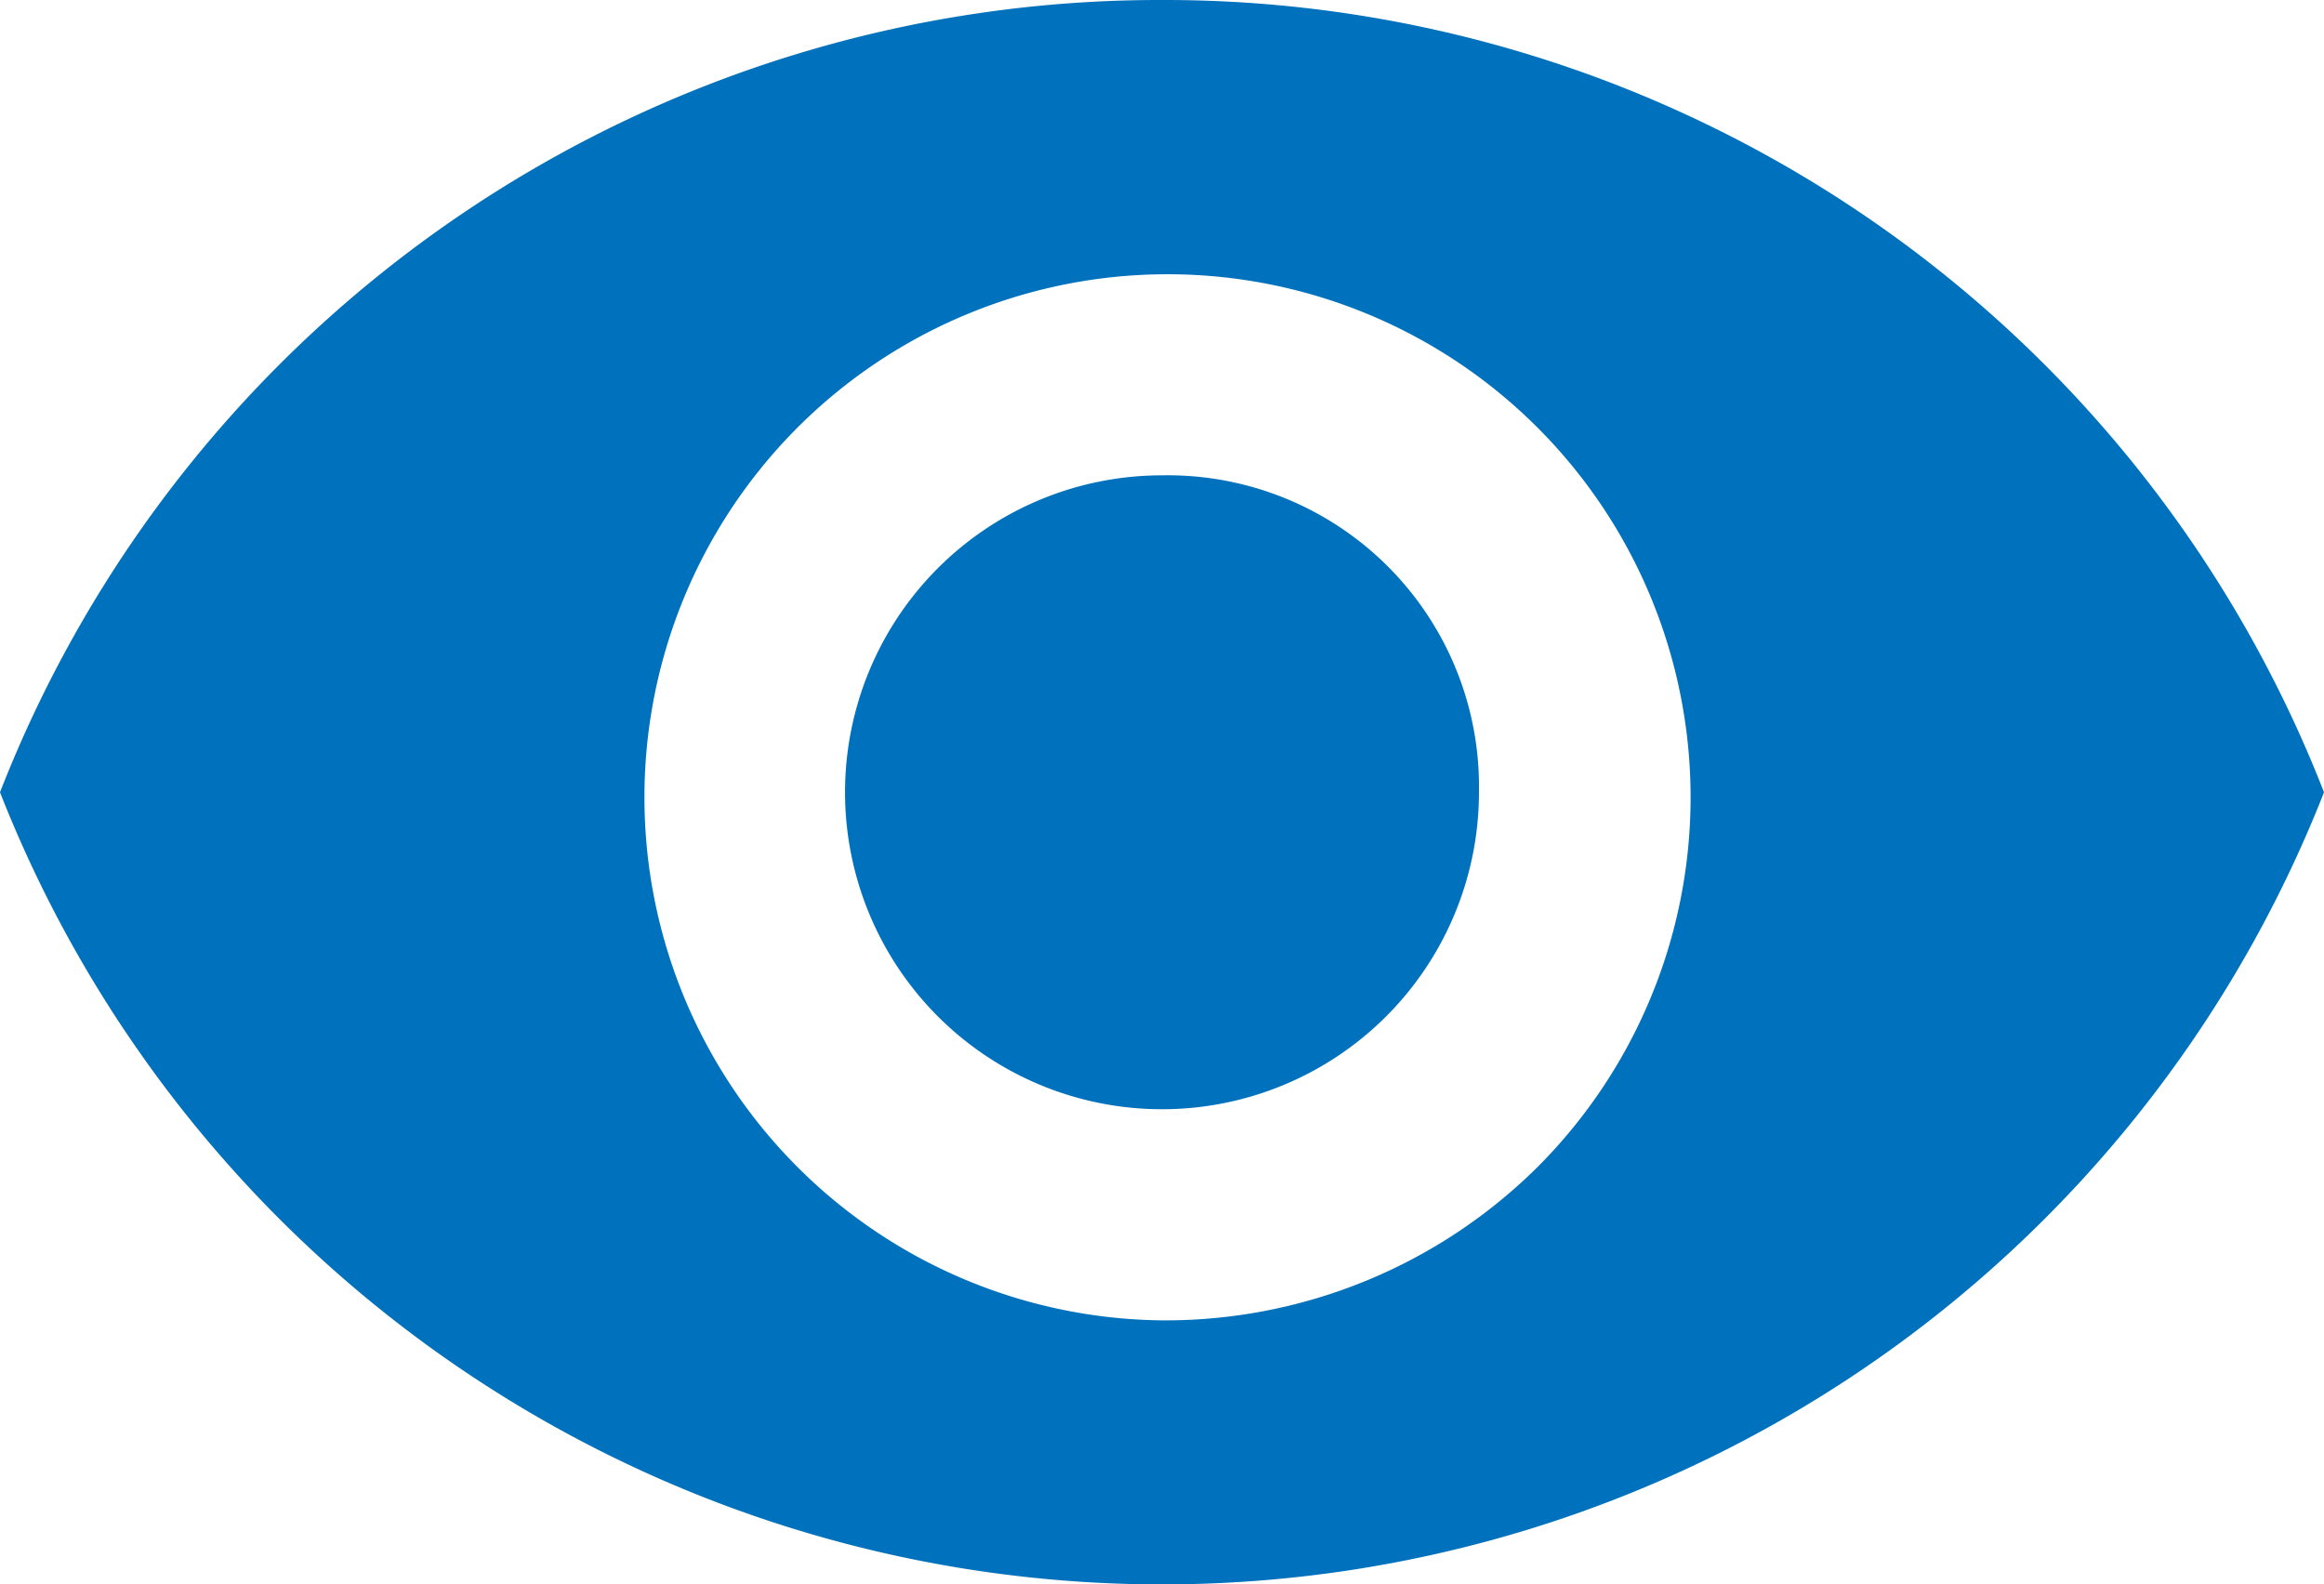 <svg xmlns="http://www.w3.org/2000/svg" width="13" height="8.863" viewBox="0 0 13 8.863">
  <path id="Path_14371" data-name="Path 14371" d="M7.5,4.5A6.962,6.962,0,0,0,1,8.932a6.983,6.983,0,0,0,13,0A6.962,6.962,0,0,0,7.5,4.5Zm0,7.386a2.926,2.926,0,1,1,2.1-.857A2.955,2.955,0,0,1,7.5,11.886Zm0-4.727A1.773,1.773,0,1,0,9.273,8.932,1.741,1.741,0,0,0,7.5,7.159Z" transform="translate(-1 -4.5)" fill="#0071bc"/>
</svg>
